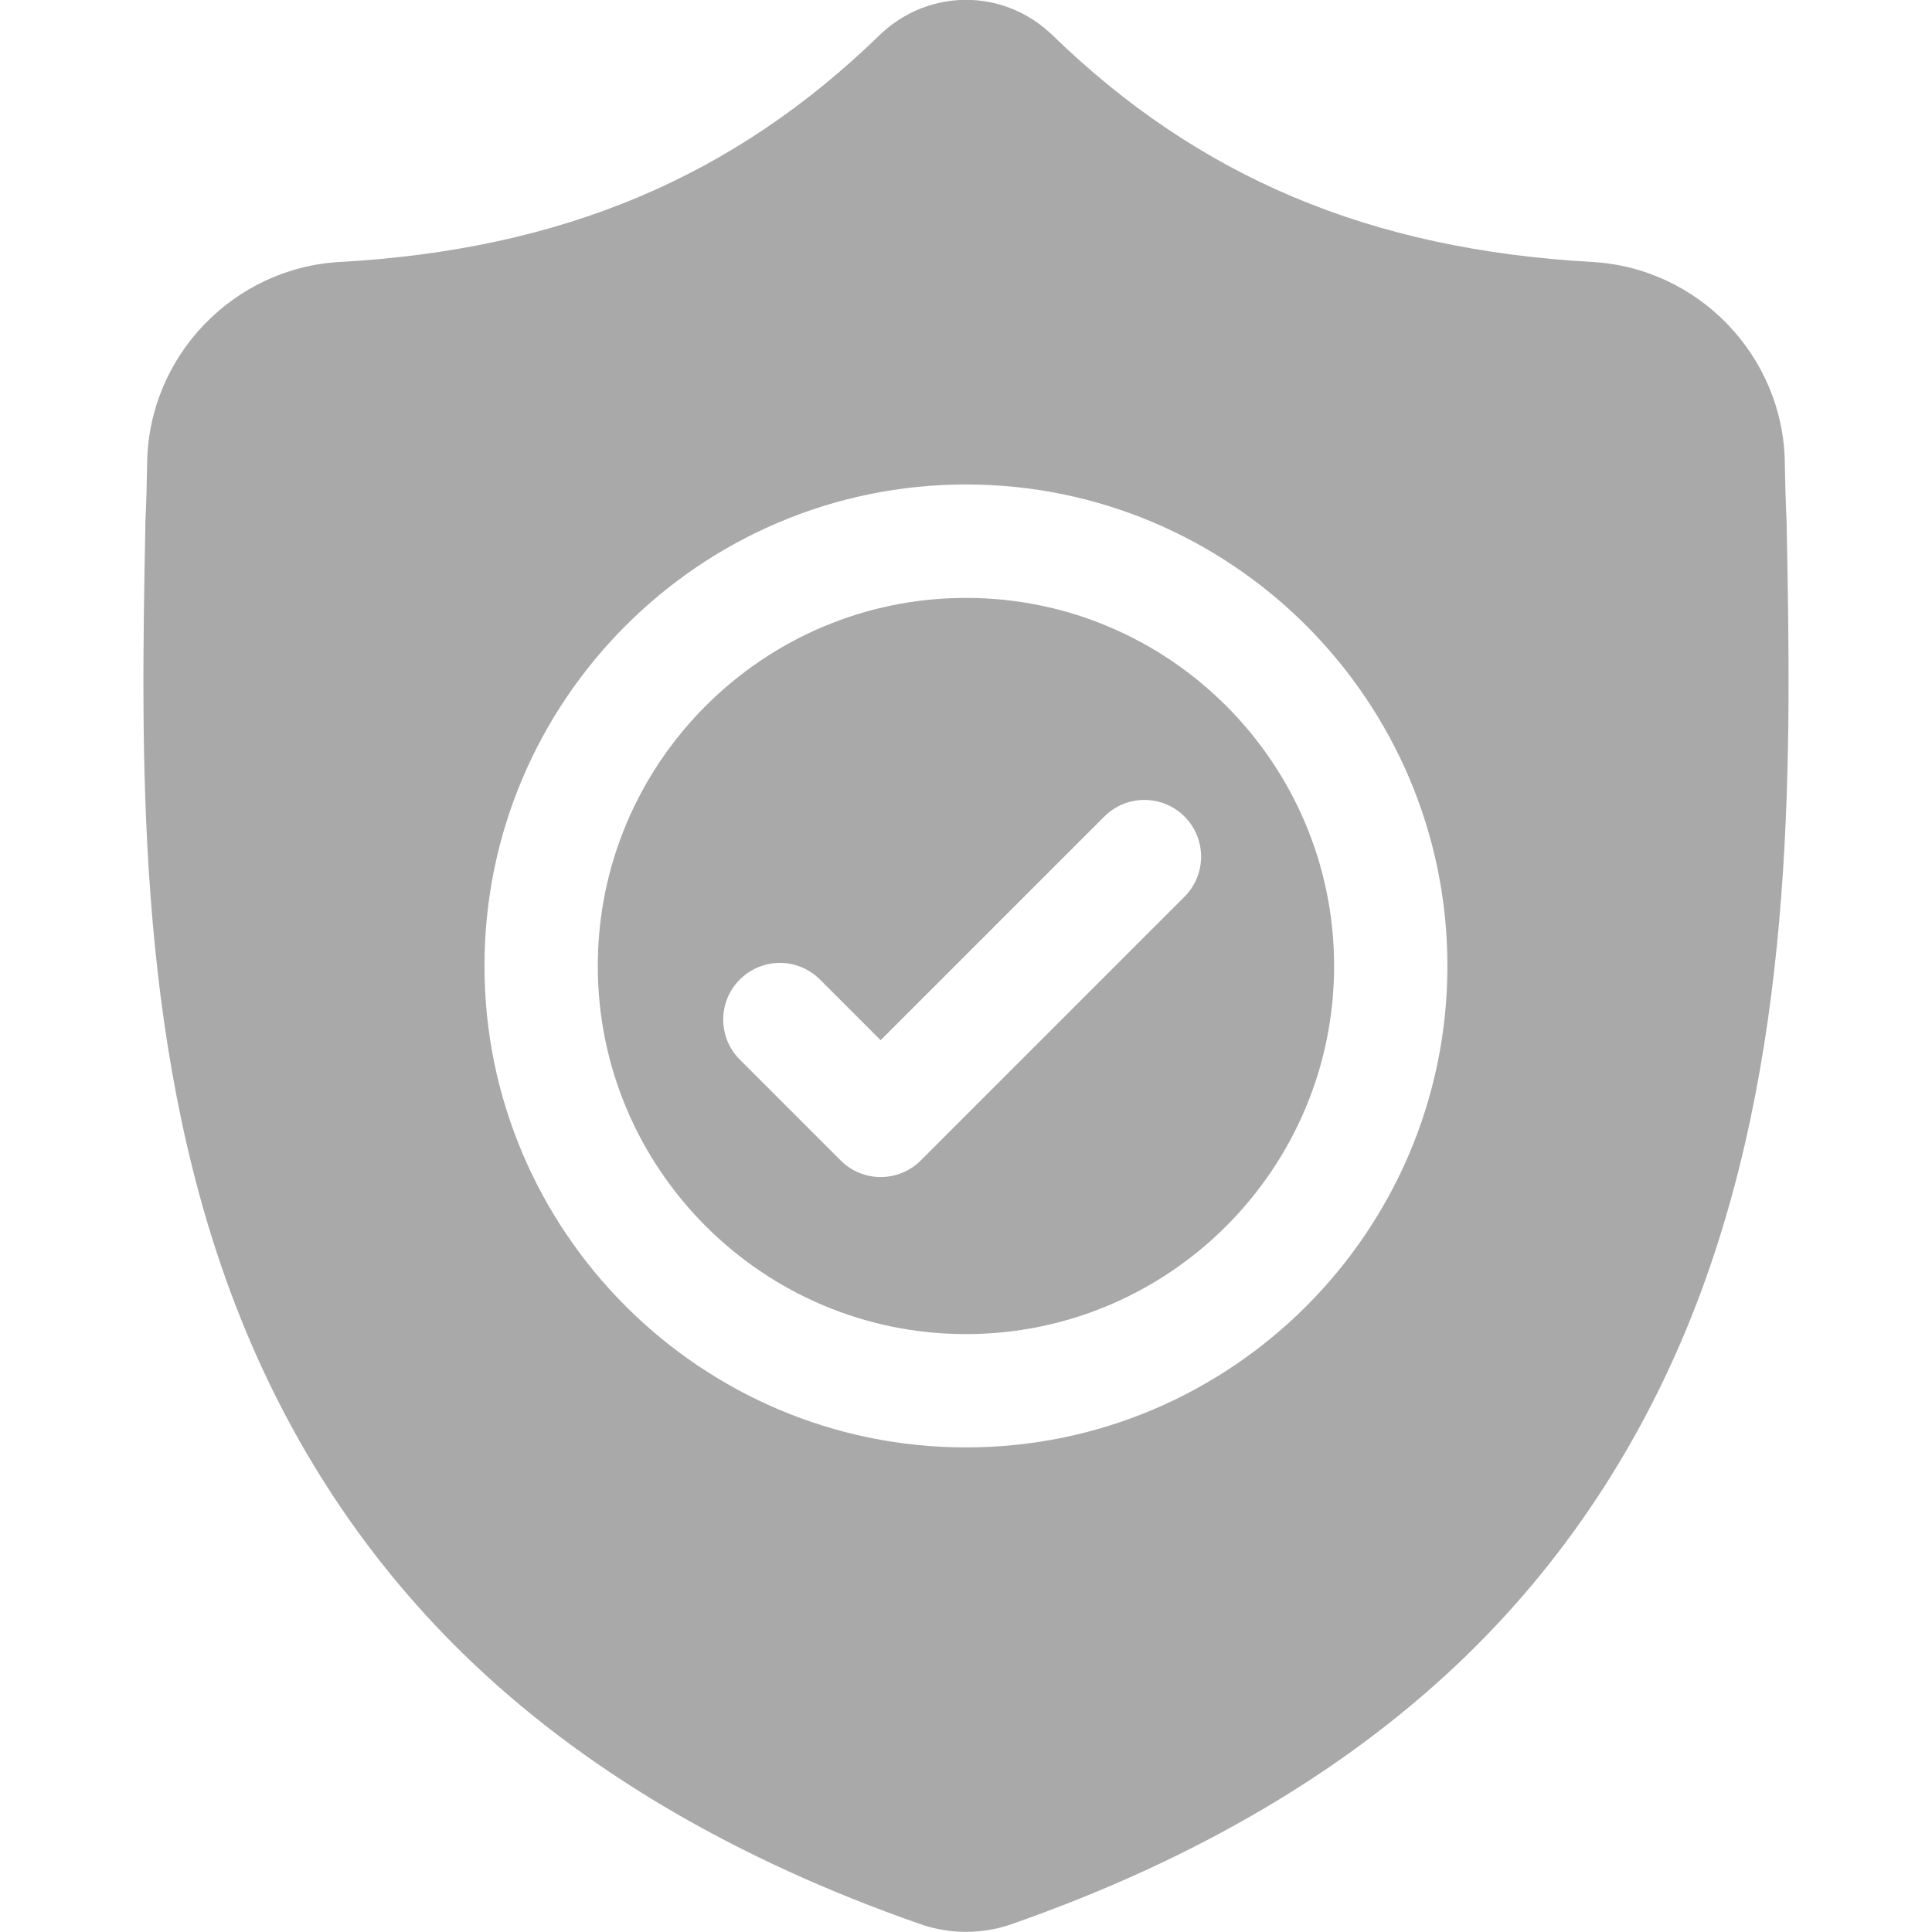 <svg width="17" height="17" viewBox="0 0 17 17" fill="none" xmlns="http://www.w3.org/2000/svg">
<g clip-path="url(#clip0)">
<path d="M8.5 5.261C6.713 5.261 5.26 6.714 5.26 8.5C5.26 10.286 6.713 11.739 8.5 11.739C10.286 11.739 11.739 10.286 11.739 8.5C11.739 6.714 10.286 5.261 8.5 5.261ZM10.423 7.89L8.102 10.211C8.005 10.308 7.877 10.357 7.749 10.357C7.622 10.357 7.494 10.308 7.397 10.211L6.51 9.324C6.315 9.129 6.315 8.813 6.51 8.619C6.705 8.424 7.02 8.424 7.215 8.619L7.749 9.153L9.717 7.185C9.912 6.99 10.228 6.99 10.423 7.185C10.617 7.38 10.617 7.695 10.423 7.89Z" fill="#434242" fill-opacity="0.45"/>
<path d="M15.721 4.612L15.721 4.598C15.713 4.435 15.708 4.262 15.705 4.07C15.691 3.133 14.946 2.357 14.009 2.305C12.054 2.196 10.542 1.559 9.25 0.299L9.239 0.289C8.818 -0.098 8.182 -0.098 7.761 0.289L7.75 0.299C6.458 1.559 4.946 2.196 2.991 2.305C2.054 2.357 1.309 3.133 1.295 4.07C1.292 4.261 1.287 4.434 1.279 4.598L1.279 4.629C1.241 6.622 1.193 9.103 2.023 11.354C2.479 12.592 3.17 13.668 4.077 14.553C5.109 15.561 6.462 16.36 8.096 16.93C8.149 16.949 8.204 16.964 8.261 16.975C8.34 16.991 8.42 16.999 8.5 16.999C8.58 16.999 8.66 16.991 8.739 16.975C8.795 16.964 8.851 16.949 8.904 16.93C10.537 16.359 11.888 15.559 12.919 14.552C13.825 13.667 14.516 12.59 14.973 11.352C15.806 9.094 15.759 6.608 15.721 4.612ZM8.5 12.736C6.164 12.736 4.263 10.835 4.263 8.499C4.263 6.163 6.164 4.263 8.5 4.263C10.836 4.263 12.736 6.163 12.736 8.499C12.736 10.835 10.836 12.736 8.5 12.736Z" fill="#434242" fill-opacity="0.45"/>
</g>
<defs>
<clipPath id="clip0">
<rect width="17" height="17" fill="white"/>
</clipPath>
</defs>
</svg>
